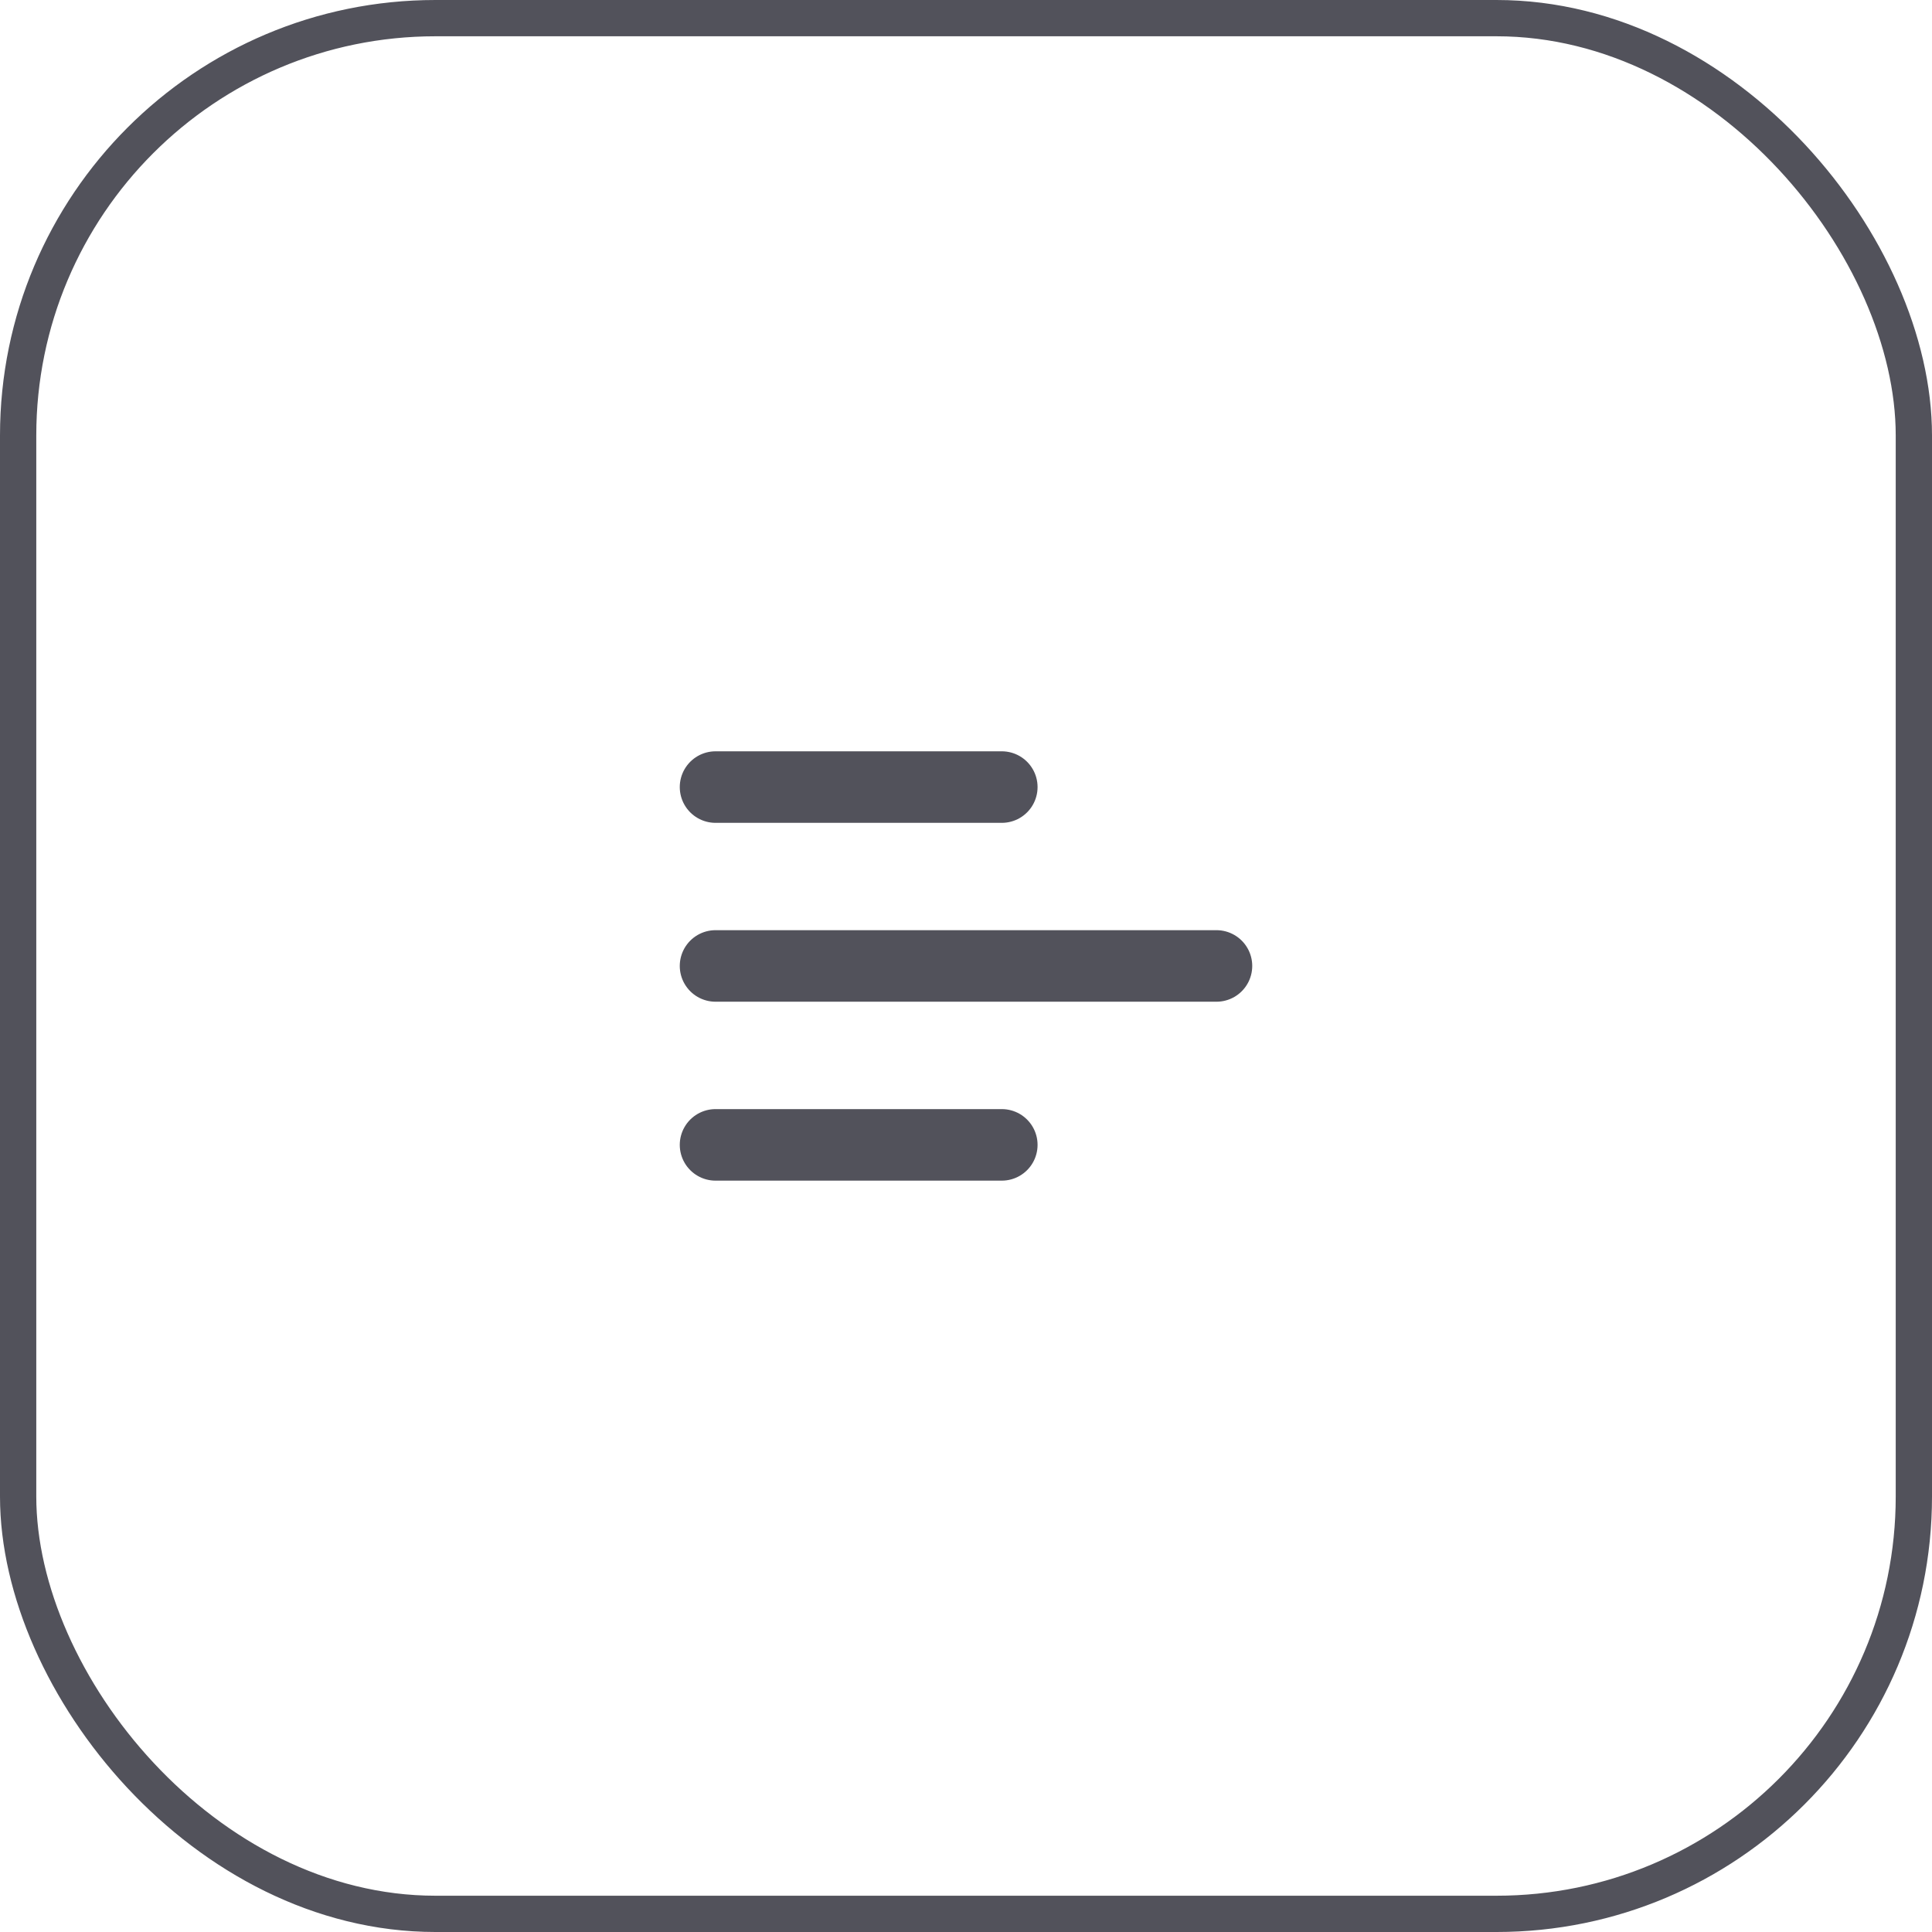 <svg width="36" height="36" viewBox="0 0 36 36" fill="none" xmlns="http://www.w3.org/2000/svg">
<rect x="0.338" y="0.338" width="35.324" height="35.324" rx="7.777" stroke="#52525B" stroke-width="0.676"/>
<path d="M13.333 21.333L18.667 21.333M13.333 17.999H22.667M13.333 14.666L18.667 14.666" stroke="#52525B" stroke-width="1.333" stroke-linecap="round" stroke-linejoin="round"/>
</svg>
